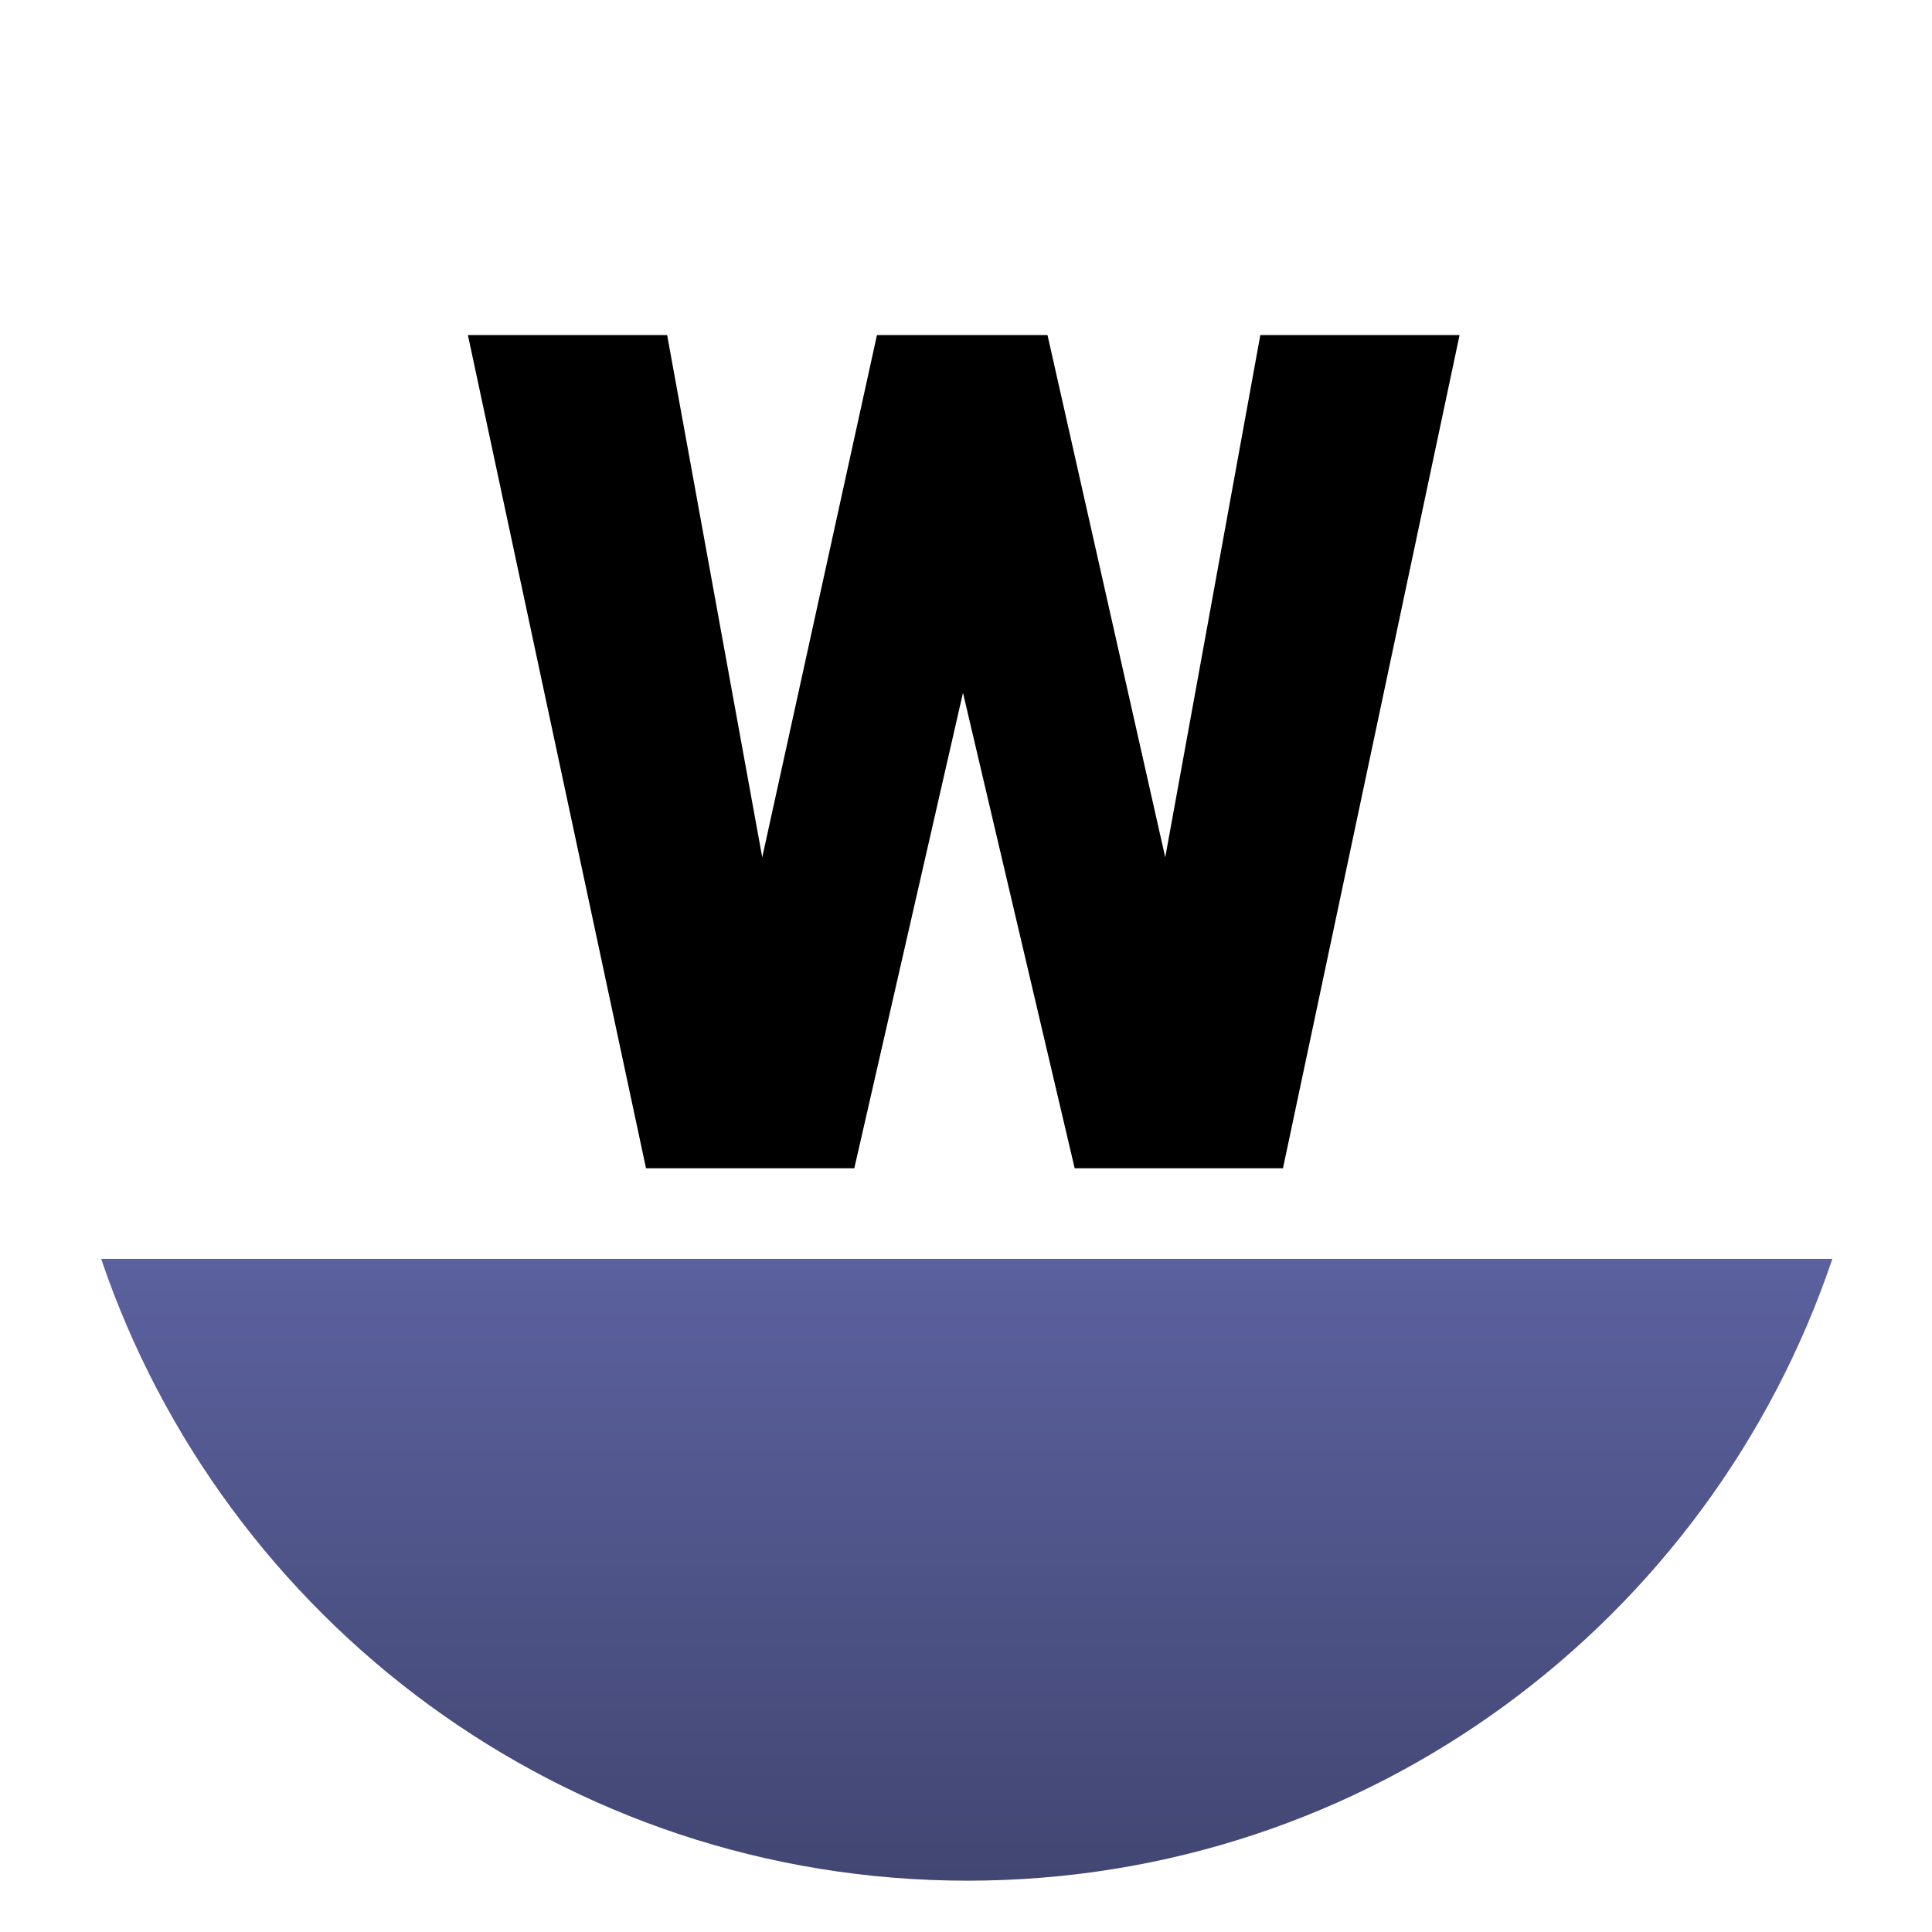 <?xml version="1.0" encoding="utf-8"?>
<!-- Generator: Adobe Illustrator 23.0.5, SVG Export Plug-In . SVG Version: 6.00 Build 0)  -->
<svg version="1.1" id="Слой_1" xmlns="http://www.w3.org/2000/svg" xmlns:xlink="http://www.w3.org/1999/xlink" x="0px" y="0px"
	 viewBox="0 0 128 128" style="enable-background:new 0 0 128 128;" xml:space="preserve">
<style type="text/css">
	.st0{fill-rule:evenodd;clip-rule:evenodd;fill:url(#SVGID_1_);}
</style>
<linearGradient id="SVGID_1_" gradientUnits="userSpaceOnUse" x1="64.05" y1="506.6" x2="64.05" y2="465.4" gradientTransform="matrix(1 0 0 1 0 -382)">
	<stop  offset="0" style="stop-color:#424672"/>
	<stop  offset="1" style="stop-color:#5B619E"/>
</linearGradient>
<path class="st0" d="M121.4,83.4H6.7c8.1,23.9,30.7,41.2,57.4,41.2C90.7,124.6,113.3,107.4,121.4,83.4z"/>
<g>
	<path d="M77.2,56.8l6.3-34.6h13.2L85,77.4H71.2l-7.4-31.5l-7.2,31.5H42.8L31,22.2h13.2l6.3,34.6l7.6-34.6h11.3L77.2,56.8z"/>
</g>
</svg>
